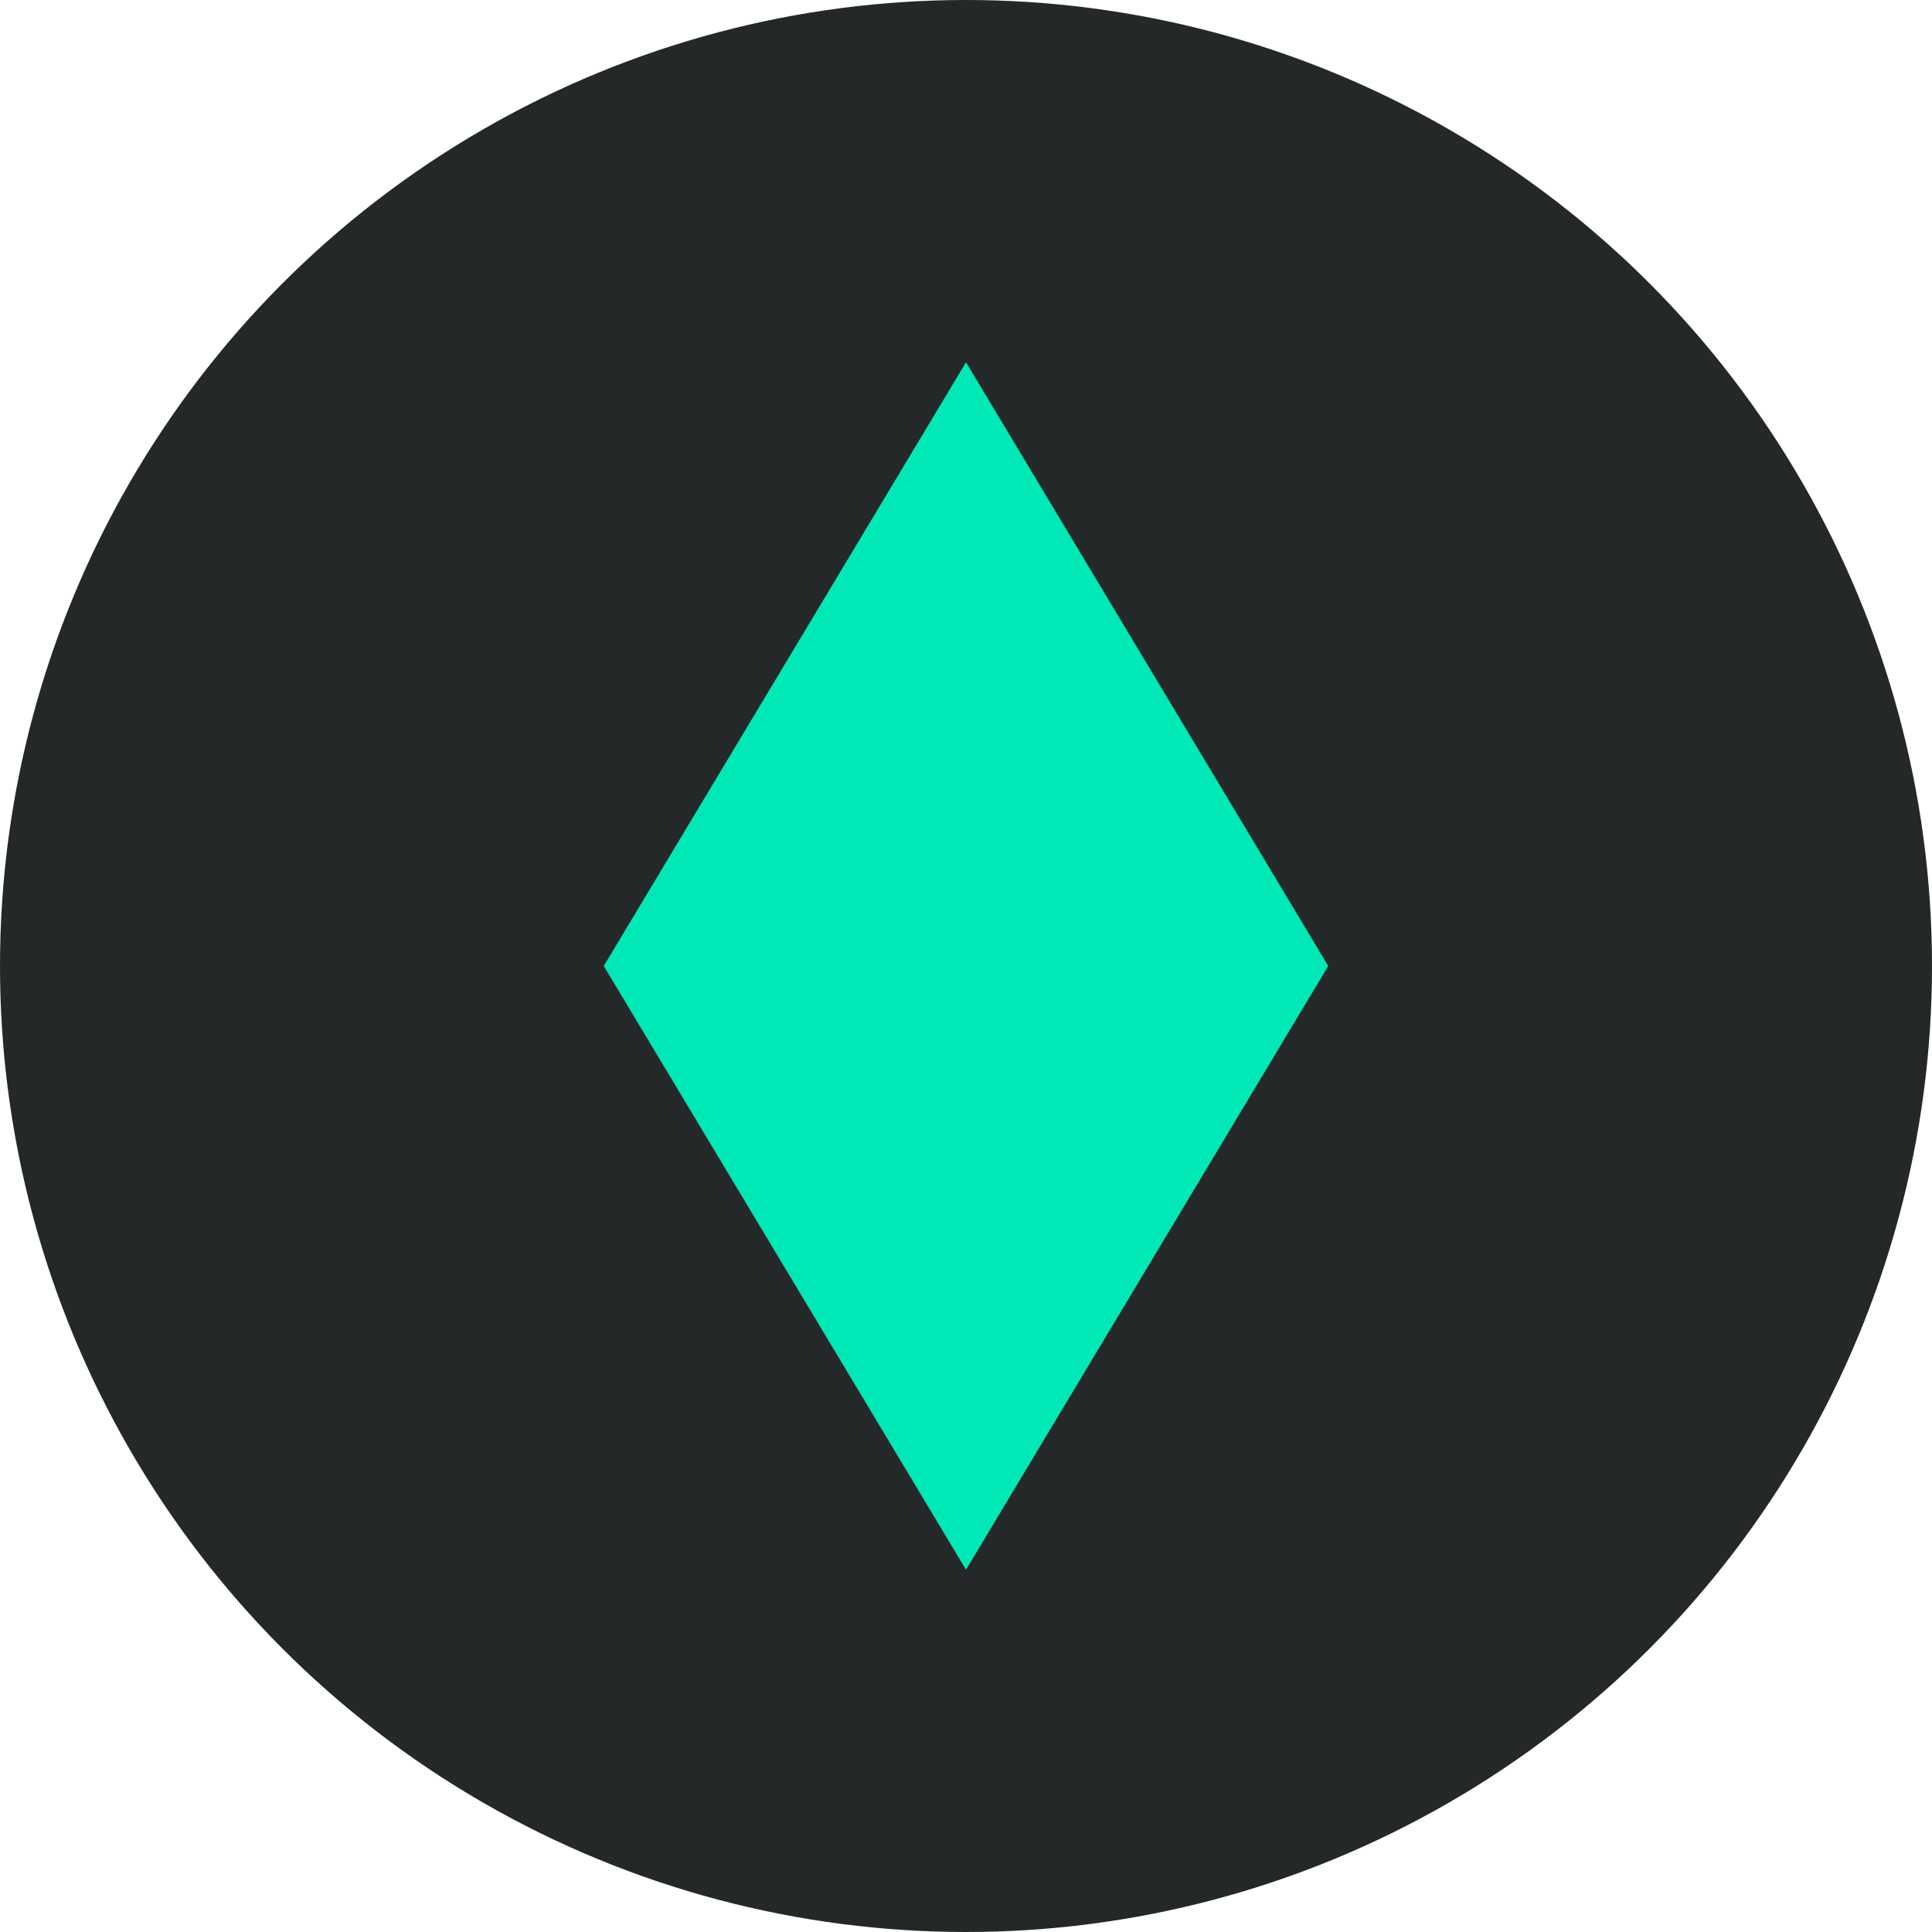 <svg width="32" height="32" viewBox="0 0 32 32" fill="none" xmlns="http://www.w3.org/2000/svg"><circle cx="16" cy="16" r="16" fill="#242828"/><path d="M16 6L10 16L16 26L22 16L16 6Z" fill="#00E8B5"/></svg>
